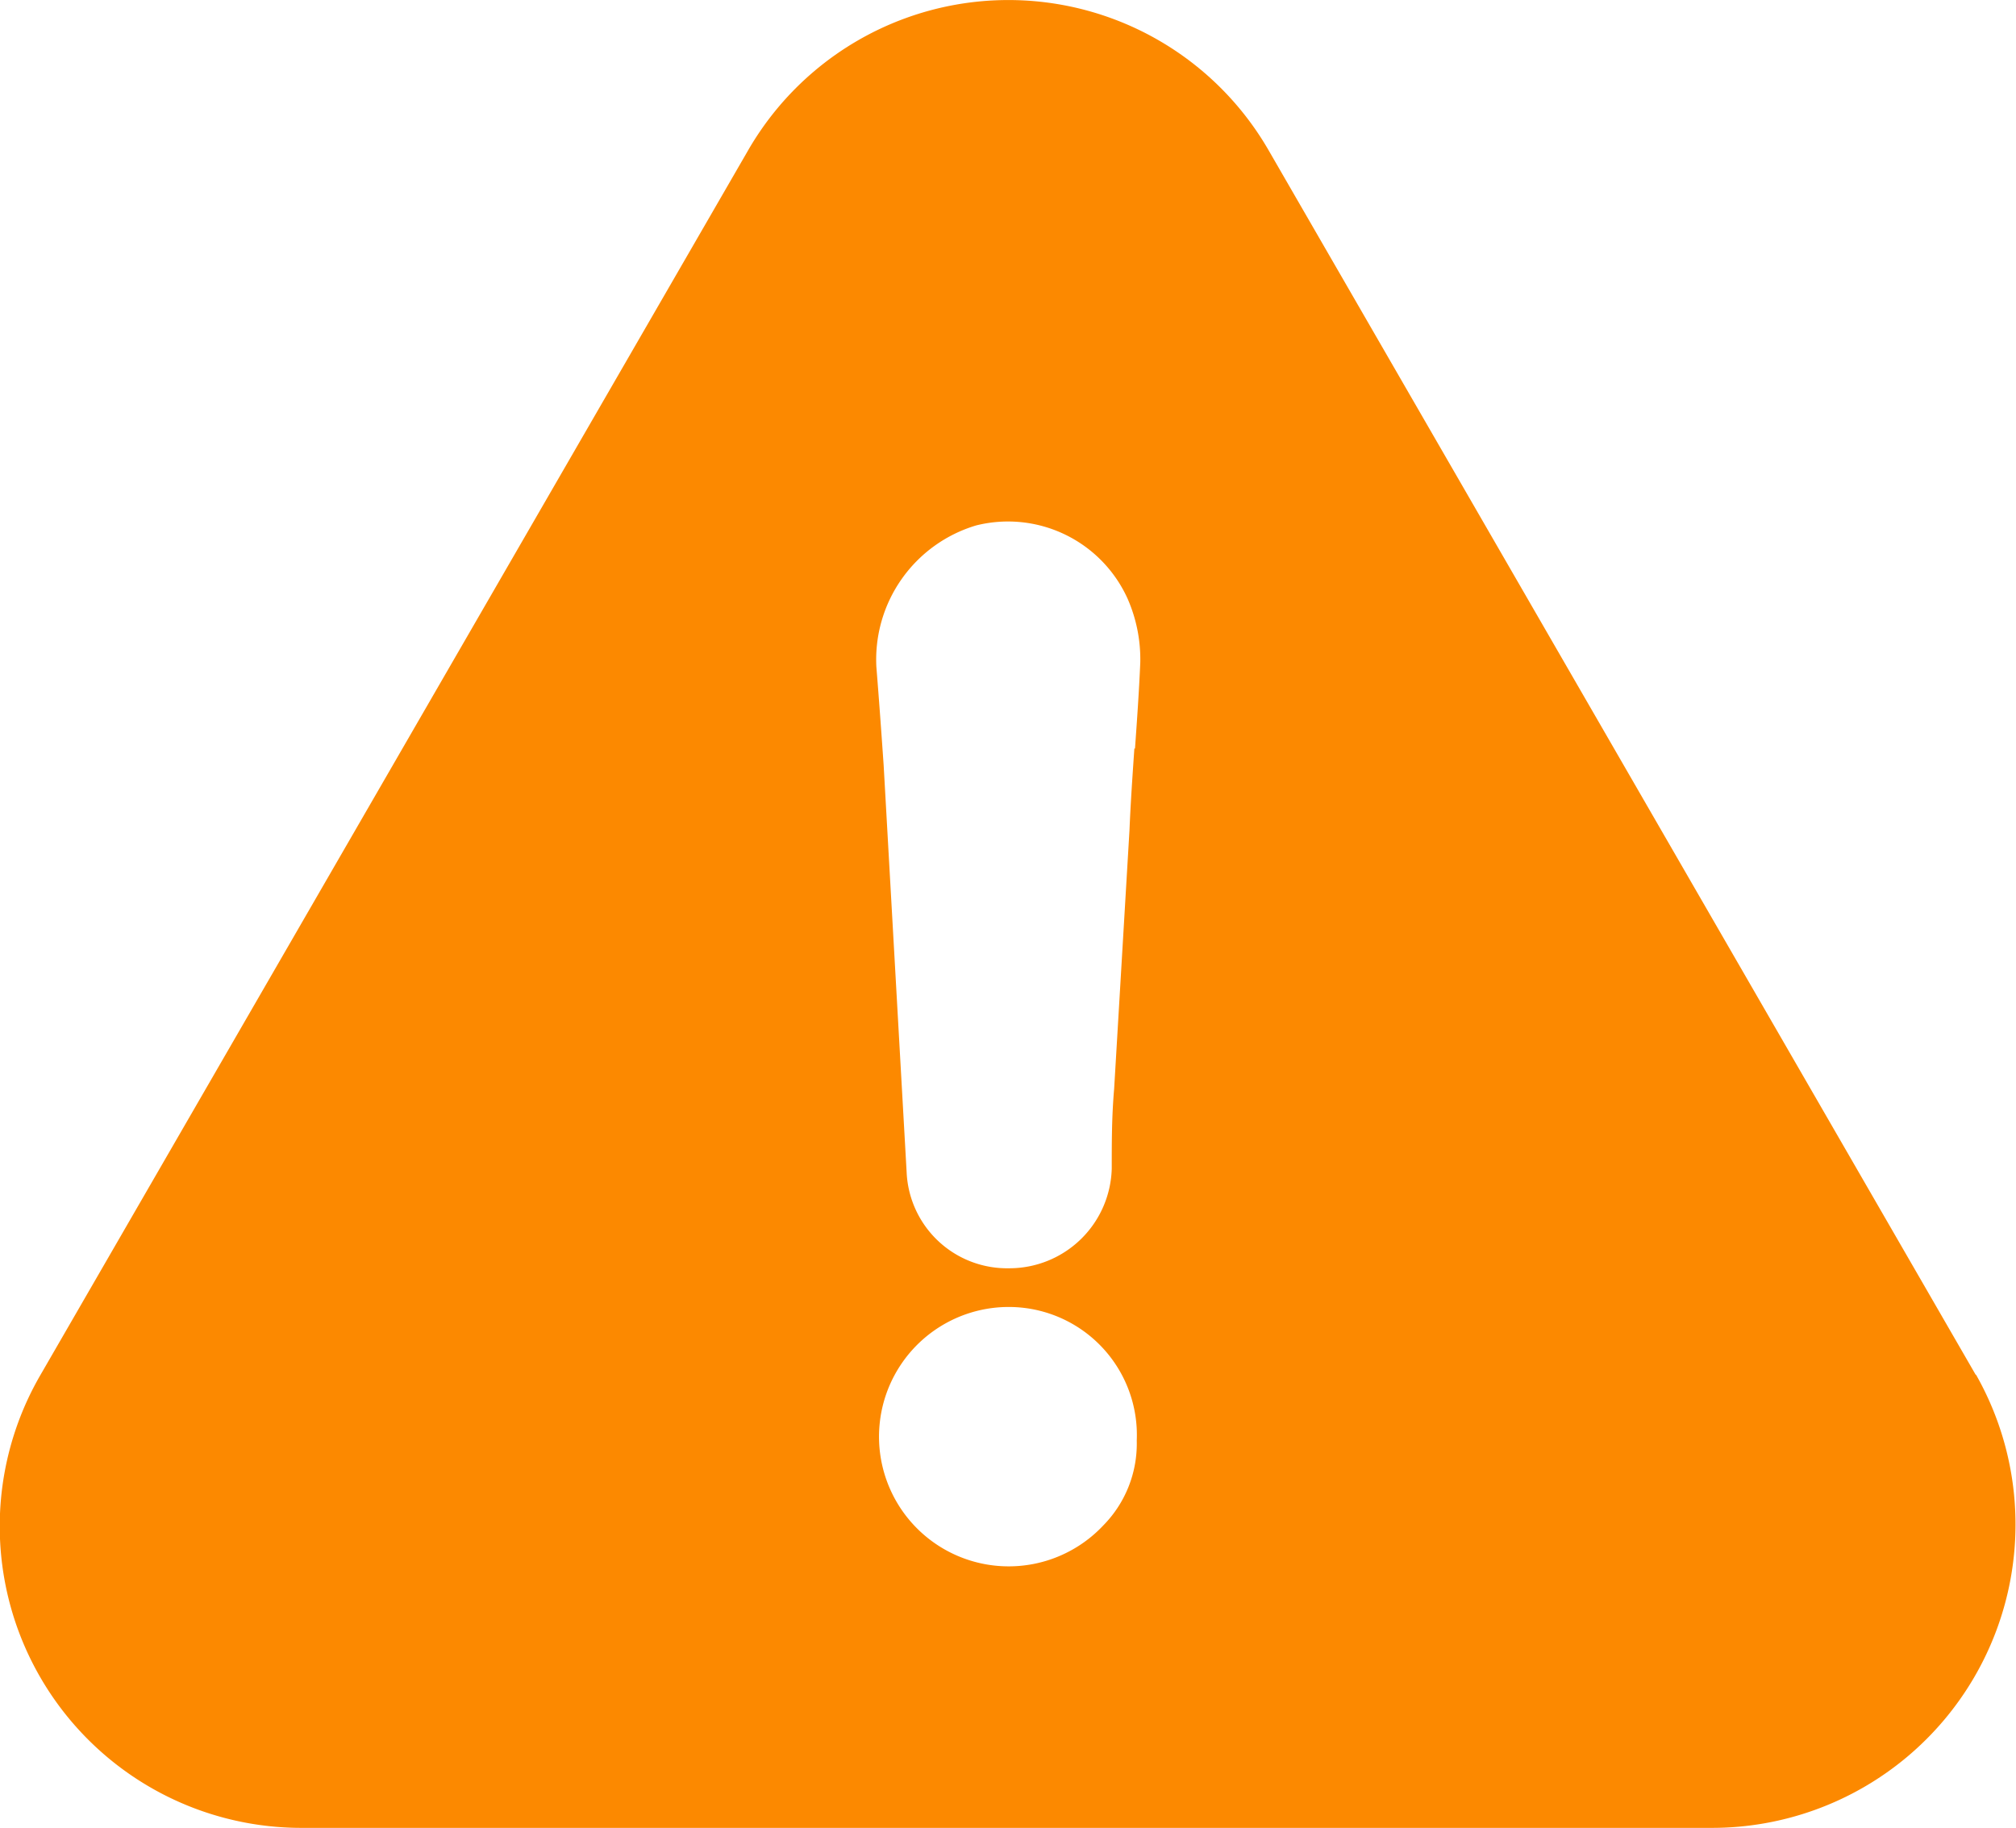 <svg xmlns="http://www.w3.org/2000/svg" xmlns:xlink="http://www.w3.org/1999/xlink" width="16.041" height="14.545" viewBox="0 0 16.041 14.545">
  <defs>
    <clipPath id="clip-path">
      <rect id="Rectangle_234" data-name="Rectangle 234" width="16.041" height="14.545" transform="translate(0 0)" fill="none"/>
    </clipPath>
  </defs>
  <g id="ic_connceted_error_og" transform="translate(0 0)">
    <g id="Group_131" data-name="Group 131" clip-path="url(#clip-path)">
      <path id="Path_230" data-name="Path 230" d="M15.72,10.939,10.1,1.206a2.391,2.391,0,0,0-4.153,0L.323,10.939A2.4,2.4,0,0,0,2.4,14.545H13.623a2.415,2.415,0,0,0,2.1-3.606m-6.945,1.2A1.032,1.032,0,1,1,8.03,10.4a1.019,1.019,0,0,1,1.015,1.063.927.927,0,0,1-.27.679m.251-6.186c-.015.218-.03.436-.039.653v0L8.865,8.665c-.019.219-.019.42-.019.633a.815.815,0,0,1-.816.794.8.8,0,0,1-.816-.764l-.183-3.24c-.018-.26-.037-.524-.058-.784a1.114,1.114,0,0,1,.794-1.123,1.044,1.044,0,0,1,1.206.585,1.2,1.2,0,0,1,.1.506c-.01.234-.026.46-.042.685" fill="#fc8900"/>
    </g>
  </g>
</svg>
